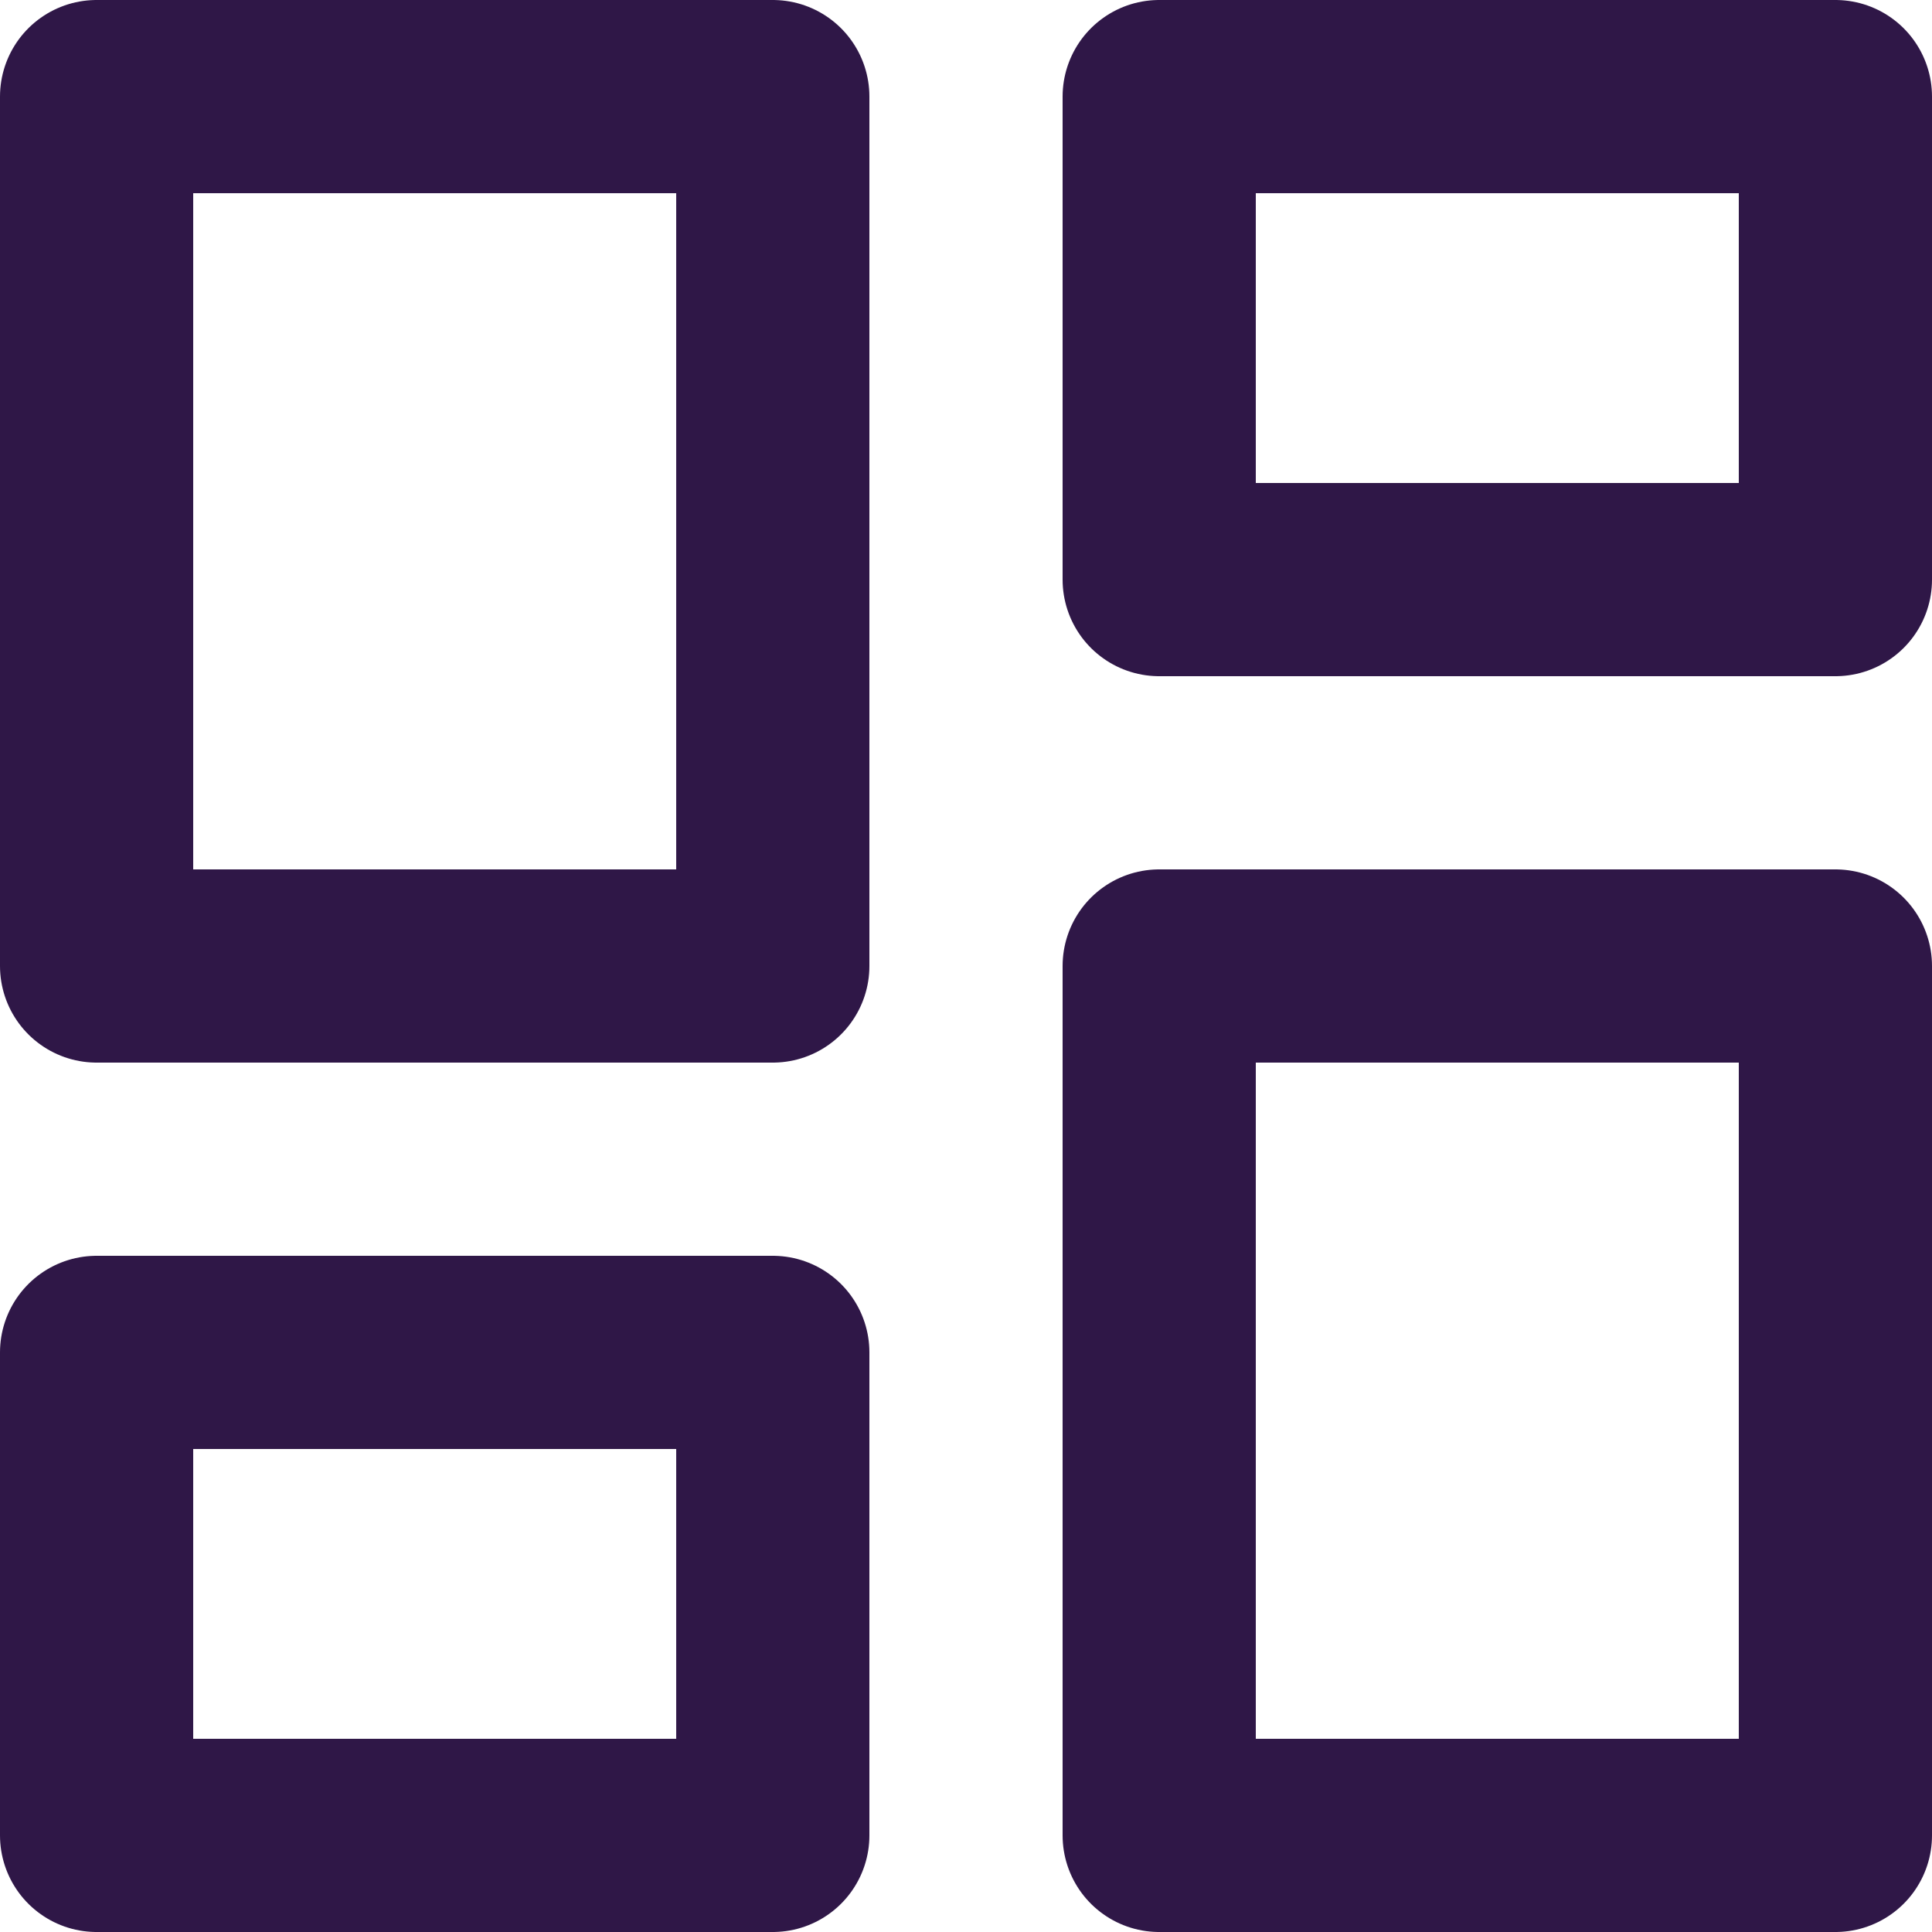 <svg width="20" height="20" viewBox="0 0 20 20" fill="none" xmlns="http://www.w3.org/2000/svg">
<path d="M1 1H8V10H1V1ZM12 1H19V6H12V1ZM12 10H19V19H12V10ZM1 14H8V19H1V14Z" stroke="#2F1747" stroke-width="2" stroke-linecap="round" stroke-linejoin="round"/>
</svg>

